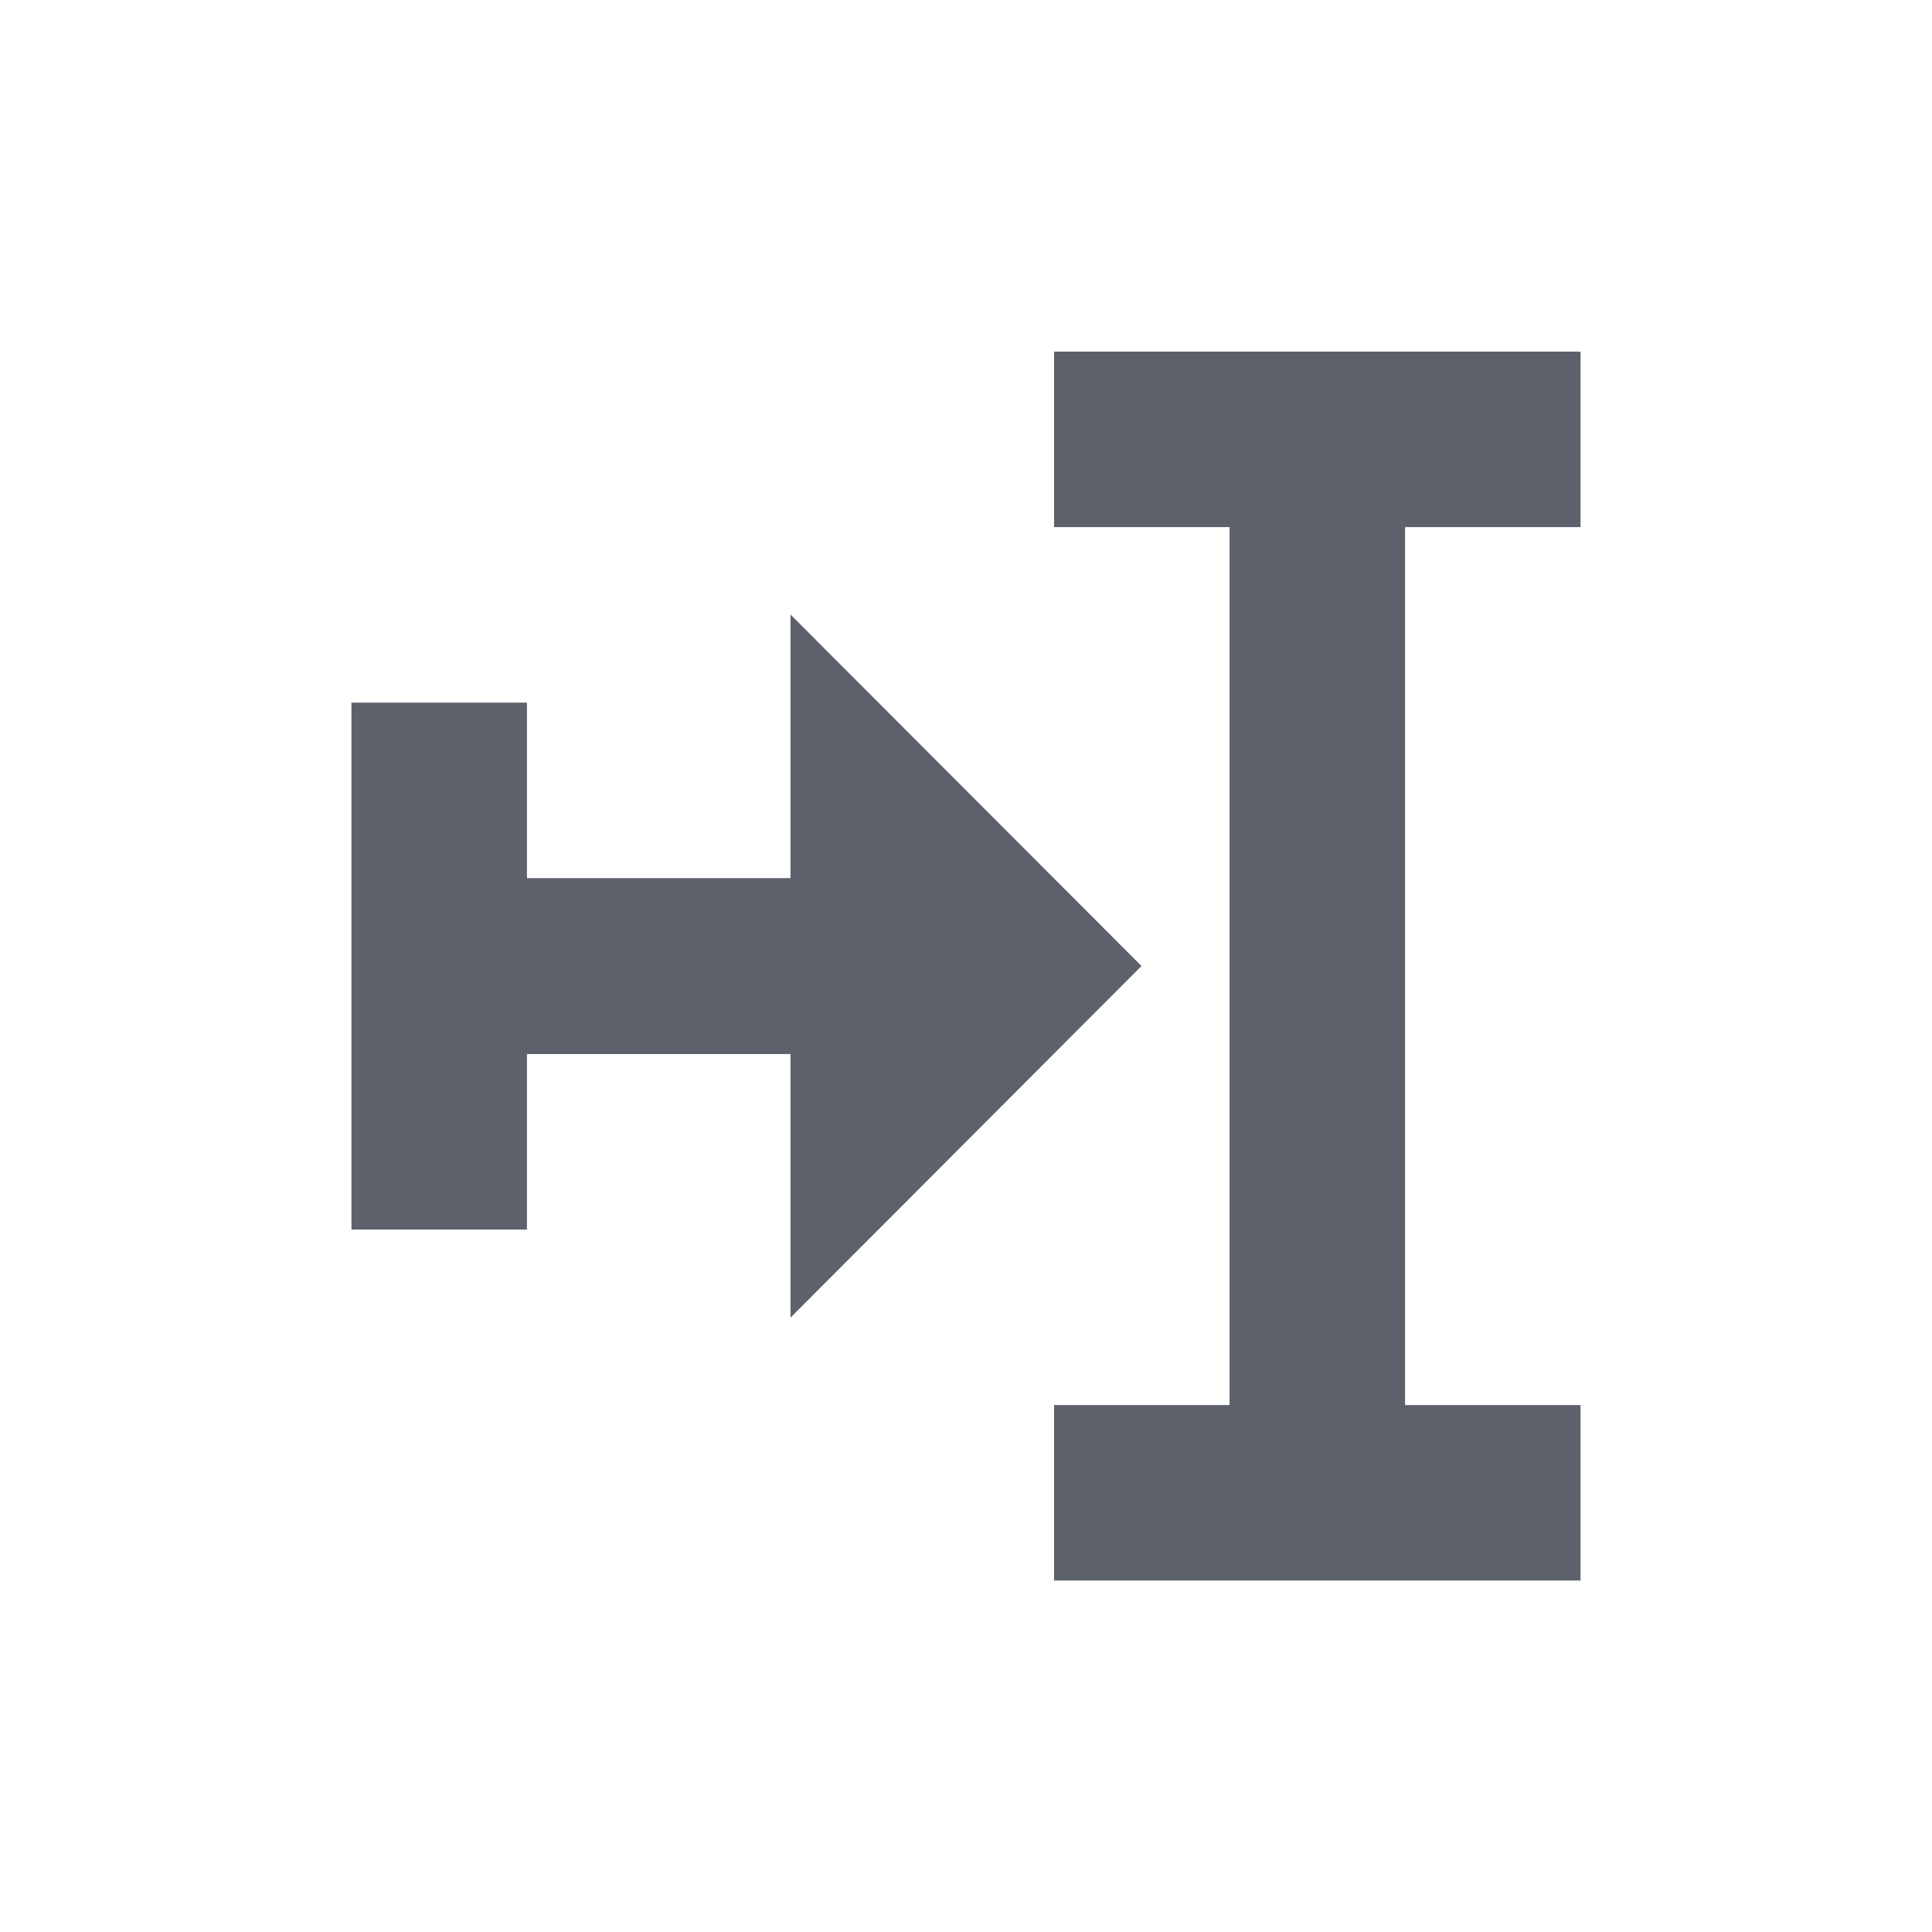 <svg height="12pt" viewBox="0 0 12 12" width="12pt" xmlns="http://www.w3.org/2000/svg"><path d="m6.547 2.184v1.09h1.09v5.453h-1.09v1.09h3.27v-1.09h-1.09v-5.453h1.09v-1.09zm-1.637 1.633v1.637h-1.637v-1.09h-1.09v3.273h1.09v-1.09h1.637v1.637l2.18-2.184zm0 0" fill="#5c616c"/></svg>